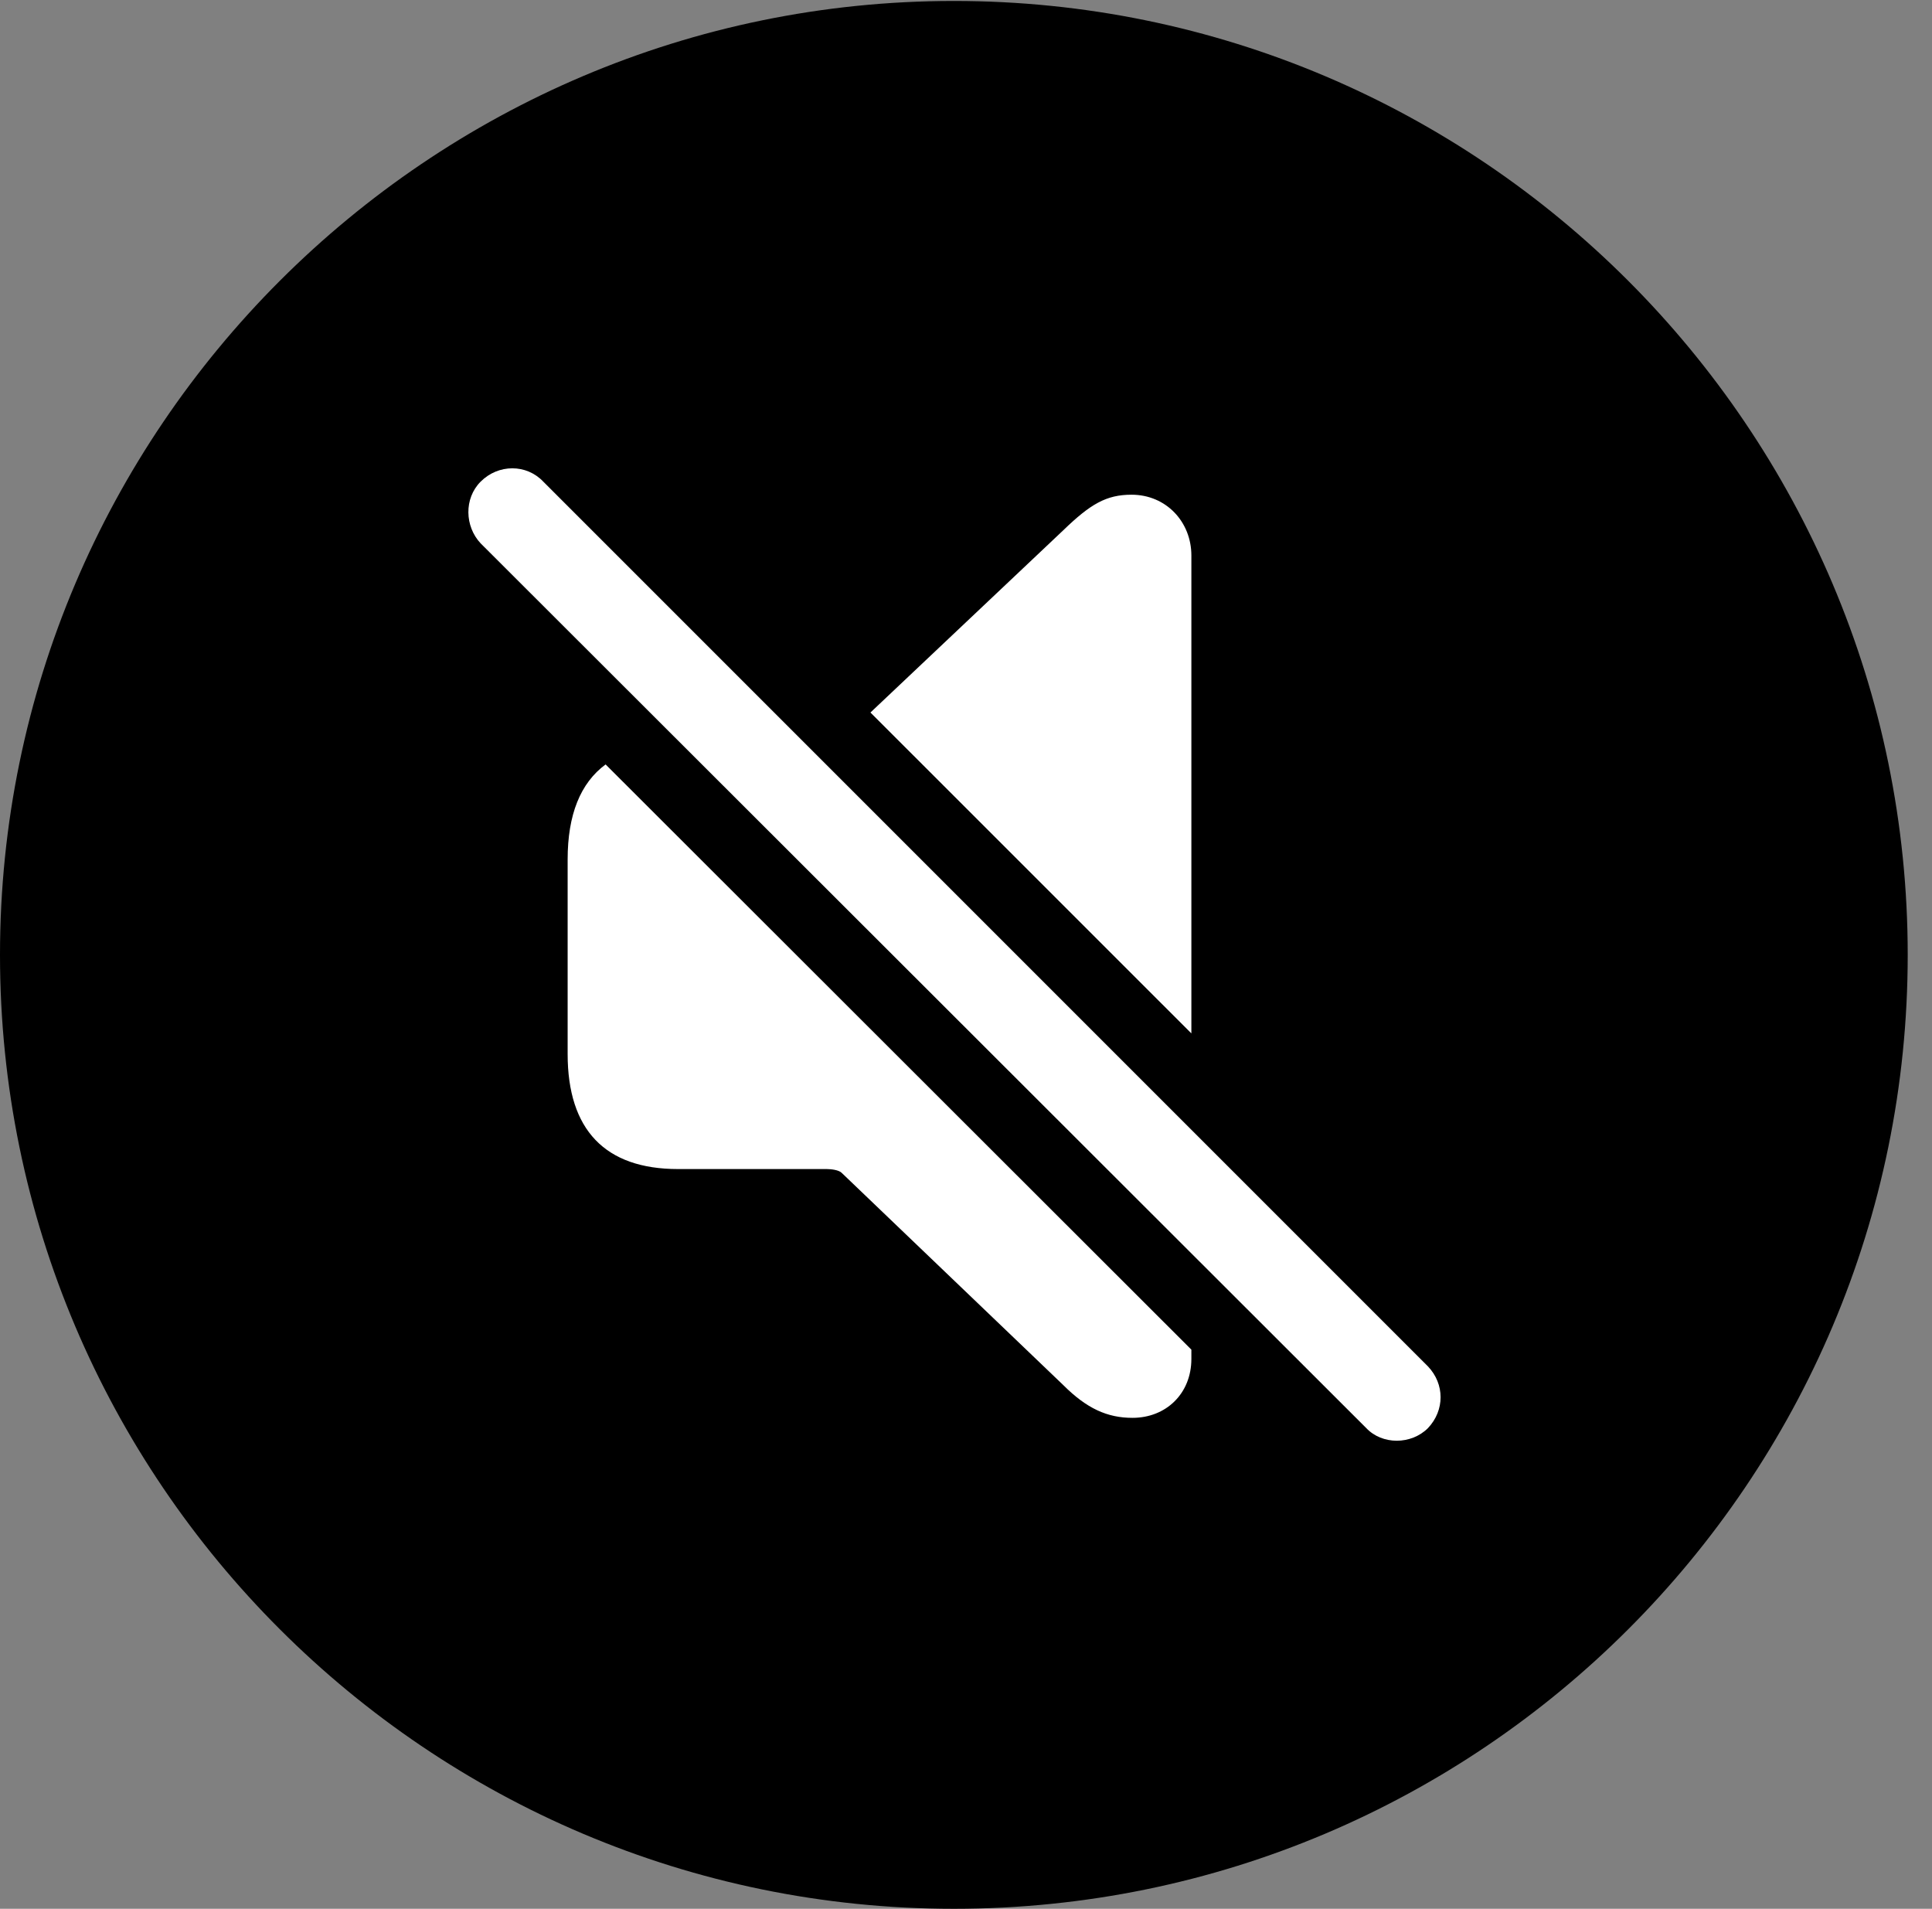 <svg version="1.1" xmlns="http://www.w3.org/2000/svg" xmlns:xlink="http://www.w3.org/1999/xlink" viewBox="0 0 28.246 27.904">
 <rect x="0" y="0" width="28.246" height="27.904" fill="#808080" stroke="none"/>
 <g>
  
  <path d="M13.945 27.904C21.643 27.904 27.891 21.656 27.891 13.959C27.891 6.275 21.643 0.014 13.945 0.014C6.262 0.014 0 6.275 0 13.959C0 21.656 6.262 27.904 13.945 27.904Z" style="fill:hsl(0 0 0/0.85)"></path>
  <path d="M7.943 7.041L20.877 19.975C21.123 20.234 21.123 20.617 20.877 20.877C20.631 21.123 20.207 21.123 19.975 20.877L7.027 7.943C6.795 7.697 6.781 7.287 7.027 7.041C7.287 6.781 7.697 6.781 7.943 7.041ZM17.418 19.73L17.418 19.865C17.418 20.371 17.049 20.727 16.557 20.727C16.188 20.727 15.887 20.59 15.545 20.248L12.305 17.145C12.264 17.104 12.154 17.09 12.086 17.09L9.912 17.09C8.846 17.09 8.299 16.516 8.299 15.408L8.299 12.565C8.299 11.91 8.485 11.447 8.854 11.175ZM17.418 8.121L17.418 15.107L12.726 10.416L15.545 7.752C15.941 7.369 16.174 7.232 16.543 7.232C17.049 7.232 17.418 7.629 17.418 8.121Z" style="fill:white"></path>
 </g>
</svg>